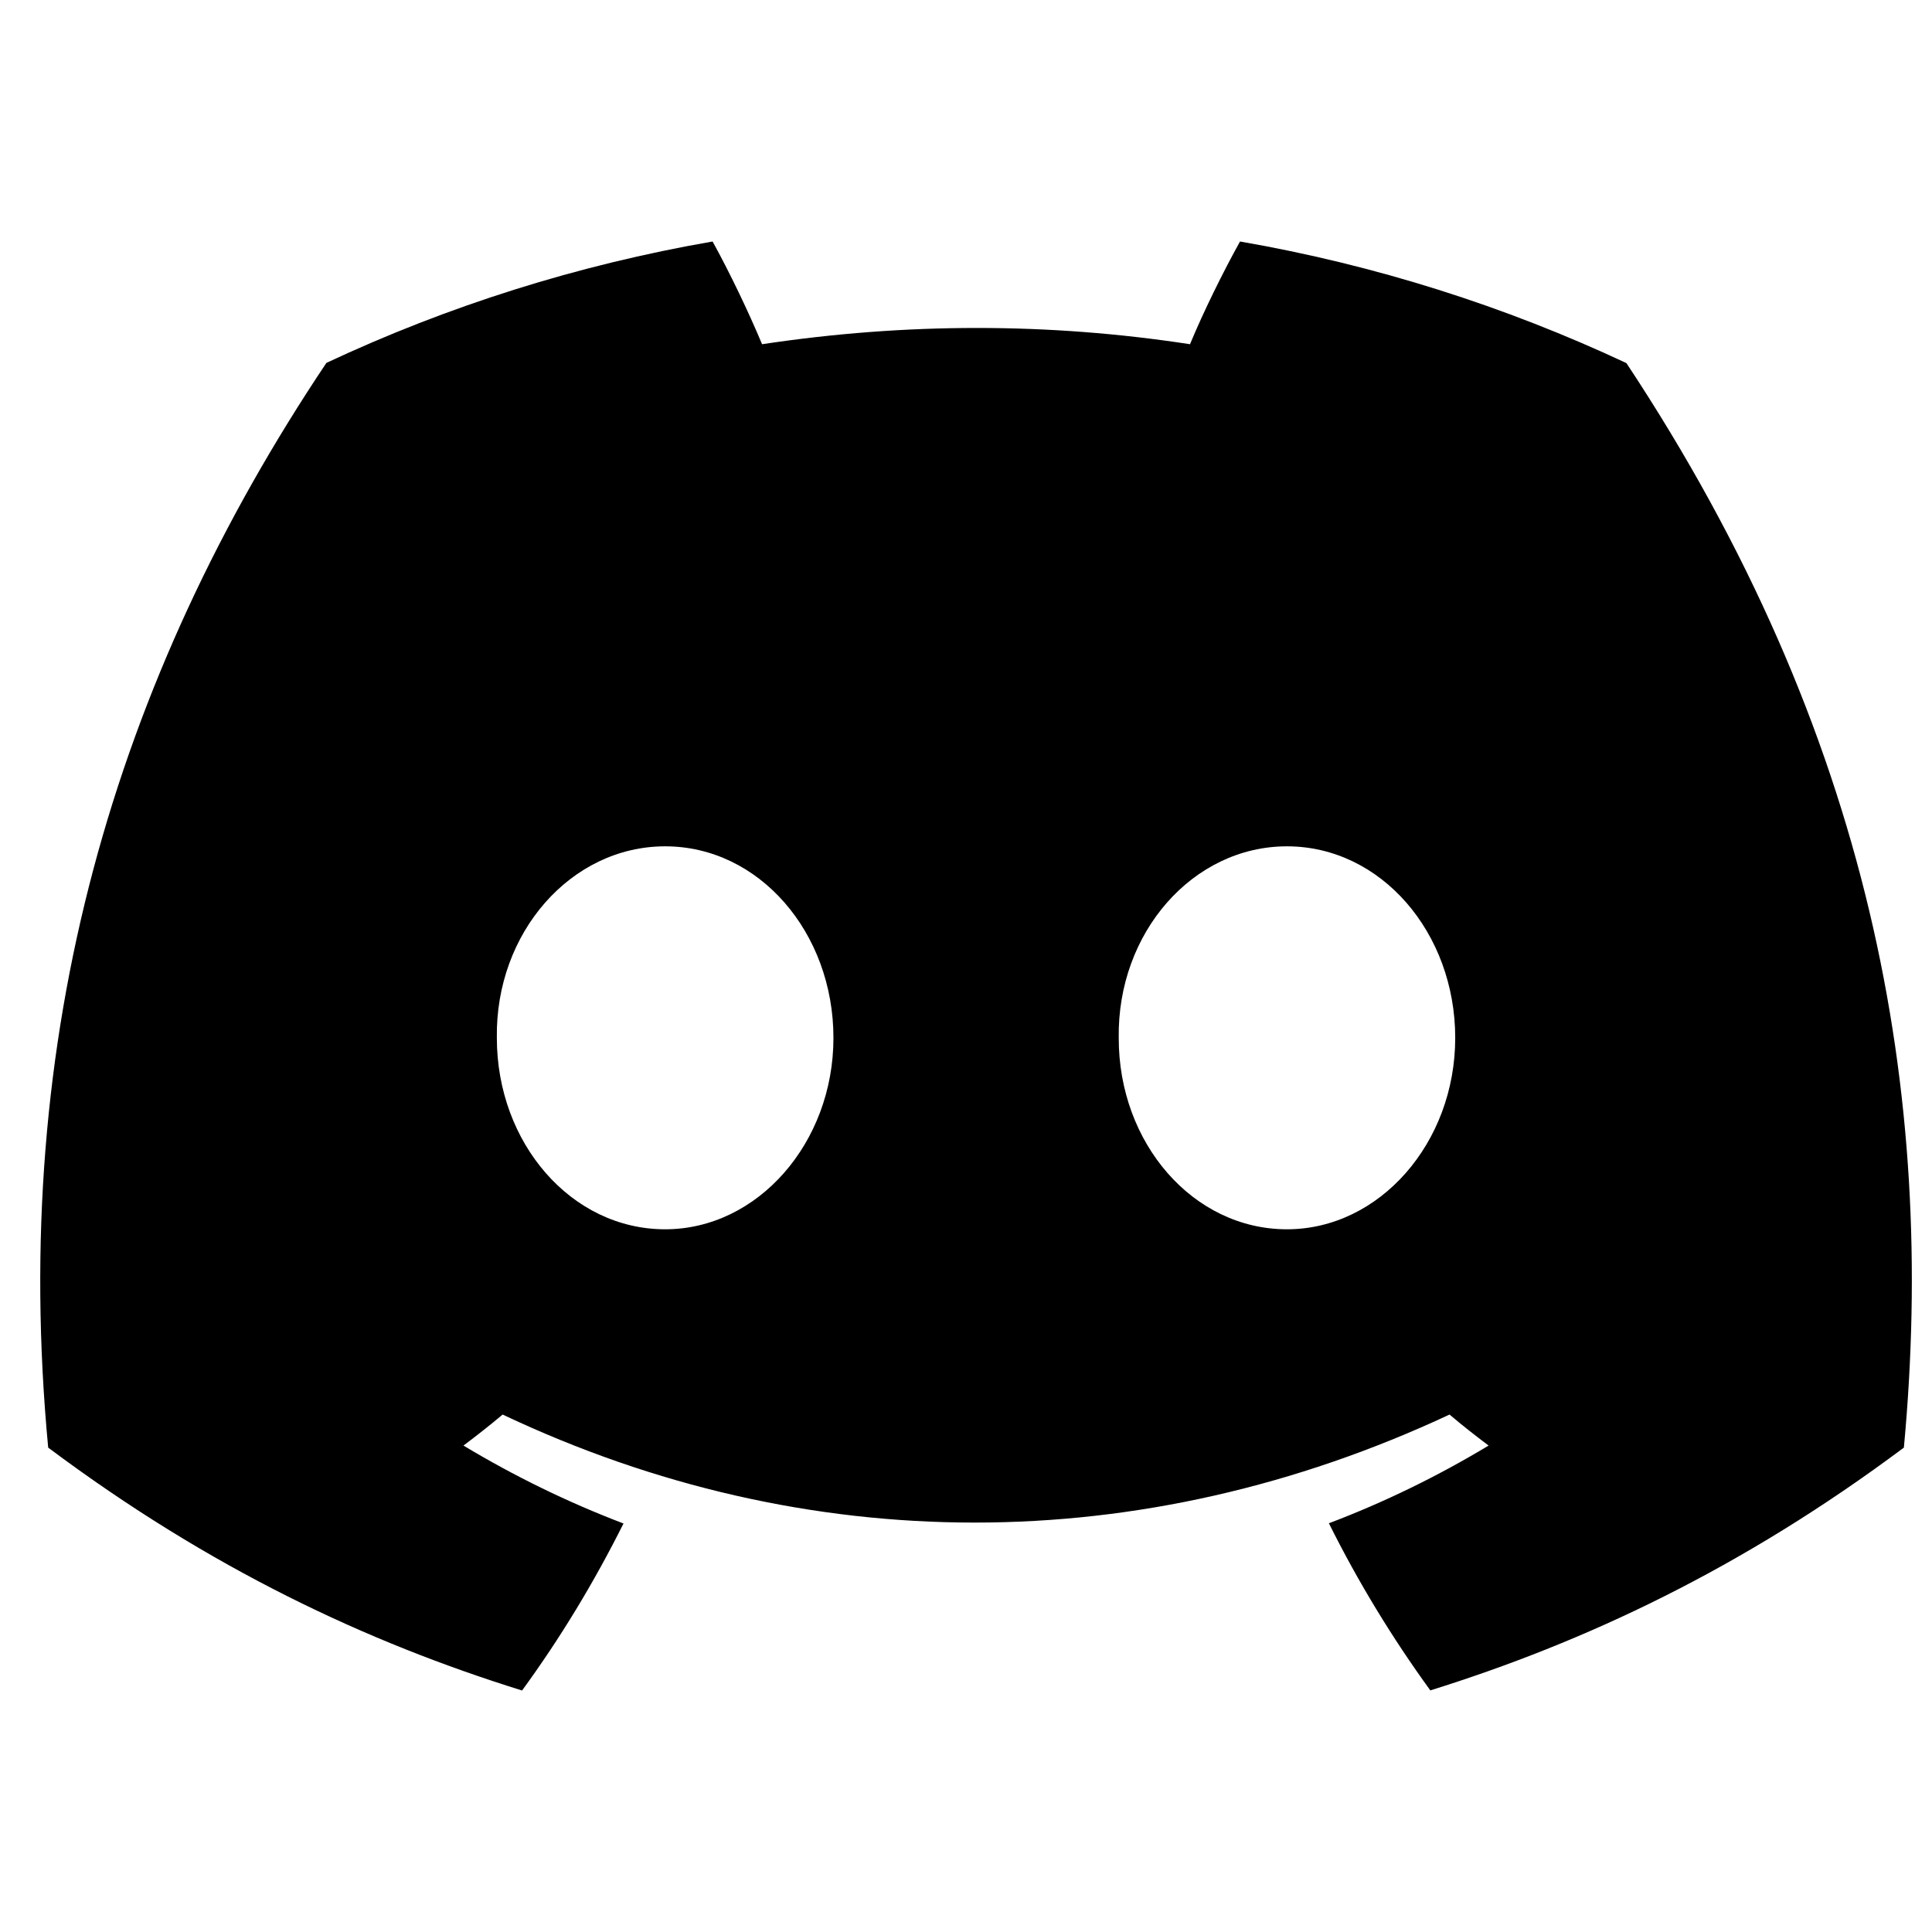 <svg width="100%" height="100%" viewBox="0 0 18 18" fill="none" xmlns="http://www.w3.org/2000/svg">
<g id="discord-icon-svgrepo-com 1">
<g id="Group">
<path id="Vector" d="M3.041 3.381C4.17 2.852 5.377 2.469 6.639 2.25C6.794 2.53 6.975 2.907 7.1 3.207C8.441 3.005 9.77 3.005 11.087 3.207C11.211 2.907 11.397 2.53 11.553 2.25C12.816 2.469 14.024 2.854 15.153 3.383C17.43 6.824 18.047 10.18 17.738 13.487C16.228 14.615 14.765 15.3 13.326 15.749C12.971 15.26 12.654 14.74 12.381 14.192C12.901 13.995 13.399 13.751 13.869 13.468C13.745 13.375 13.623 13.279 13.505 13.179C10.635 14.521 7.518 14.521 4.683 13.179C4.564 13.279 4.442 13.375 4.318 13.468C4.79 13.752 5.289 13.996 5.809 14.194C5.536 14.74 5.221 15.261 4.864 15.75C3.424 15.302 1.959 14.617 0.449 13.487C0.087 9.653 1.068 6.328 3.041 3.381ZM11.99 11.453C12.852 11.453 13.558 10.649 13.558 9.67C13.558 8.69 12.867 7.885 11.99 7.885C11.114 7.885 10.408 8.689 10.423 9.67C10.421 10.649 11.114 11.453 11.99 11.453ZM6.197 11.453C7.058 11.453 7.765 10.649 7.765 9.67C7.765 8.69 7.074 7.885 6.197 7.885C5.321 7.885 4.614 8.689 4.629 9.67C4.629 10.649 5.321 11.453 6.197 11.453Z" fill="currentColor"/>
</g>
</g>
</svg>

